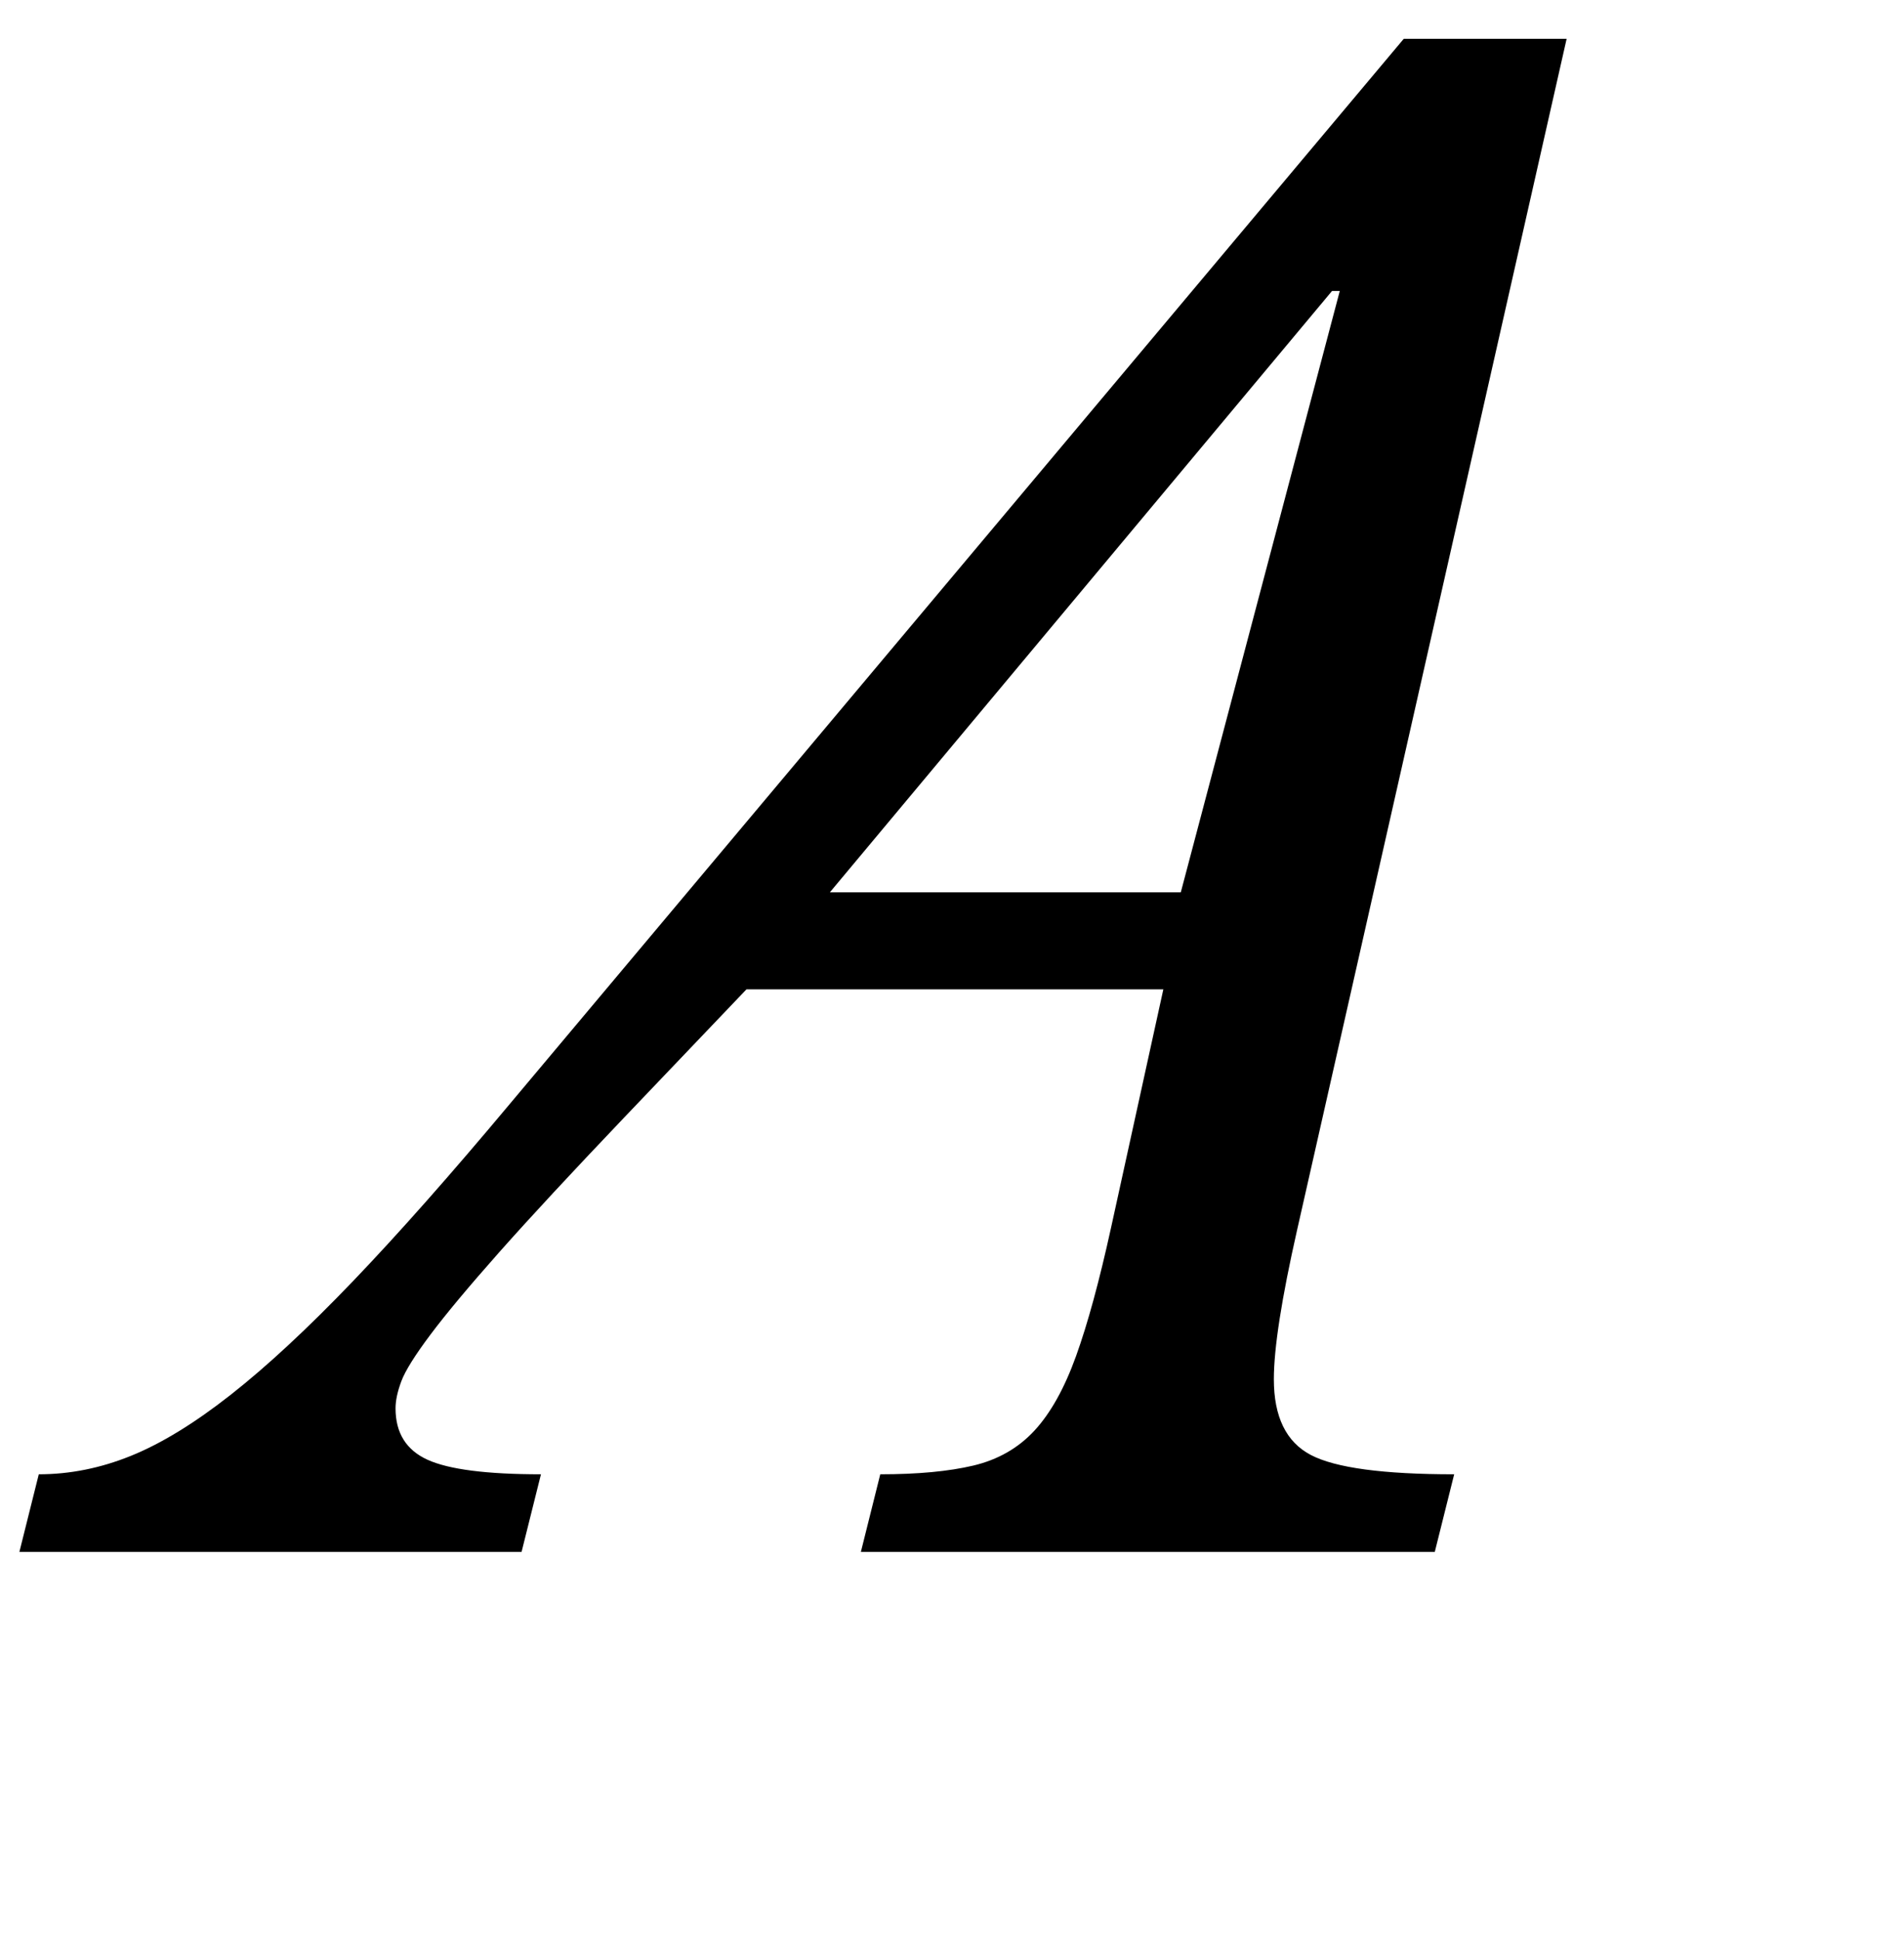 <?xml version="1.0" standalone="no"?>
<!DOCTYPE svg PUBLIC "-//W3C//DTD SVG 1.1//EN" "http://www.w3.org/Graphics/SVG/1.1/DTD/svg11.dtd" >
<svg xmlns="http://www.w3.org/2000/svg" xmlns:xlink="http://www.w3.org/1999/xlink" version="1.1" viewBox="-118 0 982 1000">
  <g transform="matrix(1 0 0 -1 0 800)">
   <path fill="currentColor"
d="M551 166q-12 -53 -12 -77q0 -29 19 -39t74 -10l-10 -40h-296l10 40q29 0 48 4.5t31.5 18t21.5 38.5t18 66l27 123h-215l-63 -66q-41 -43 -64.5 -69.5t-35.5 -42.5t-15 -24t-3 -14q0 -19 16.5 -26.5t58.5 -7.5l-10 -40h-259l10 40q24 0 47.5 9.5t51.5 31.5t63 58.5
t81 91.5l461 549h84zM491 340l82 310h-4l-259 -310h181zM513 846q8 51 37.5 82.5t67.5 31.5q22 0 43 -7t41 -16t38.5 -16t36.5 -7q17 0 27 9.5t17 32.5h33q-3 -23 -11 -44t-21 -37.5t-30 -26.5t-37 -10q-22 0 -44.5 7.5t-44 16.5t-41.5 16.5t-36 7.5q-17 0 -26 -9t-16 -31
h-34z" />
  </g>

</svg>
